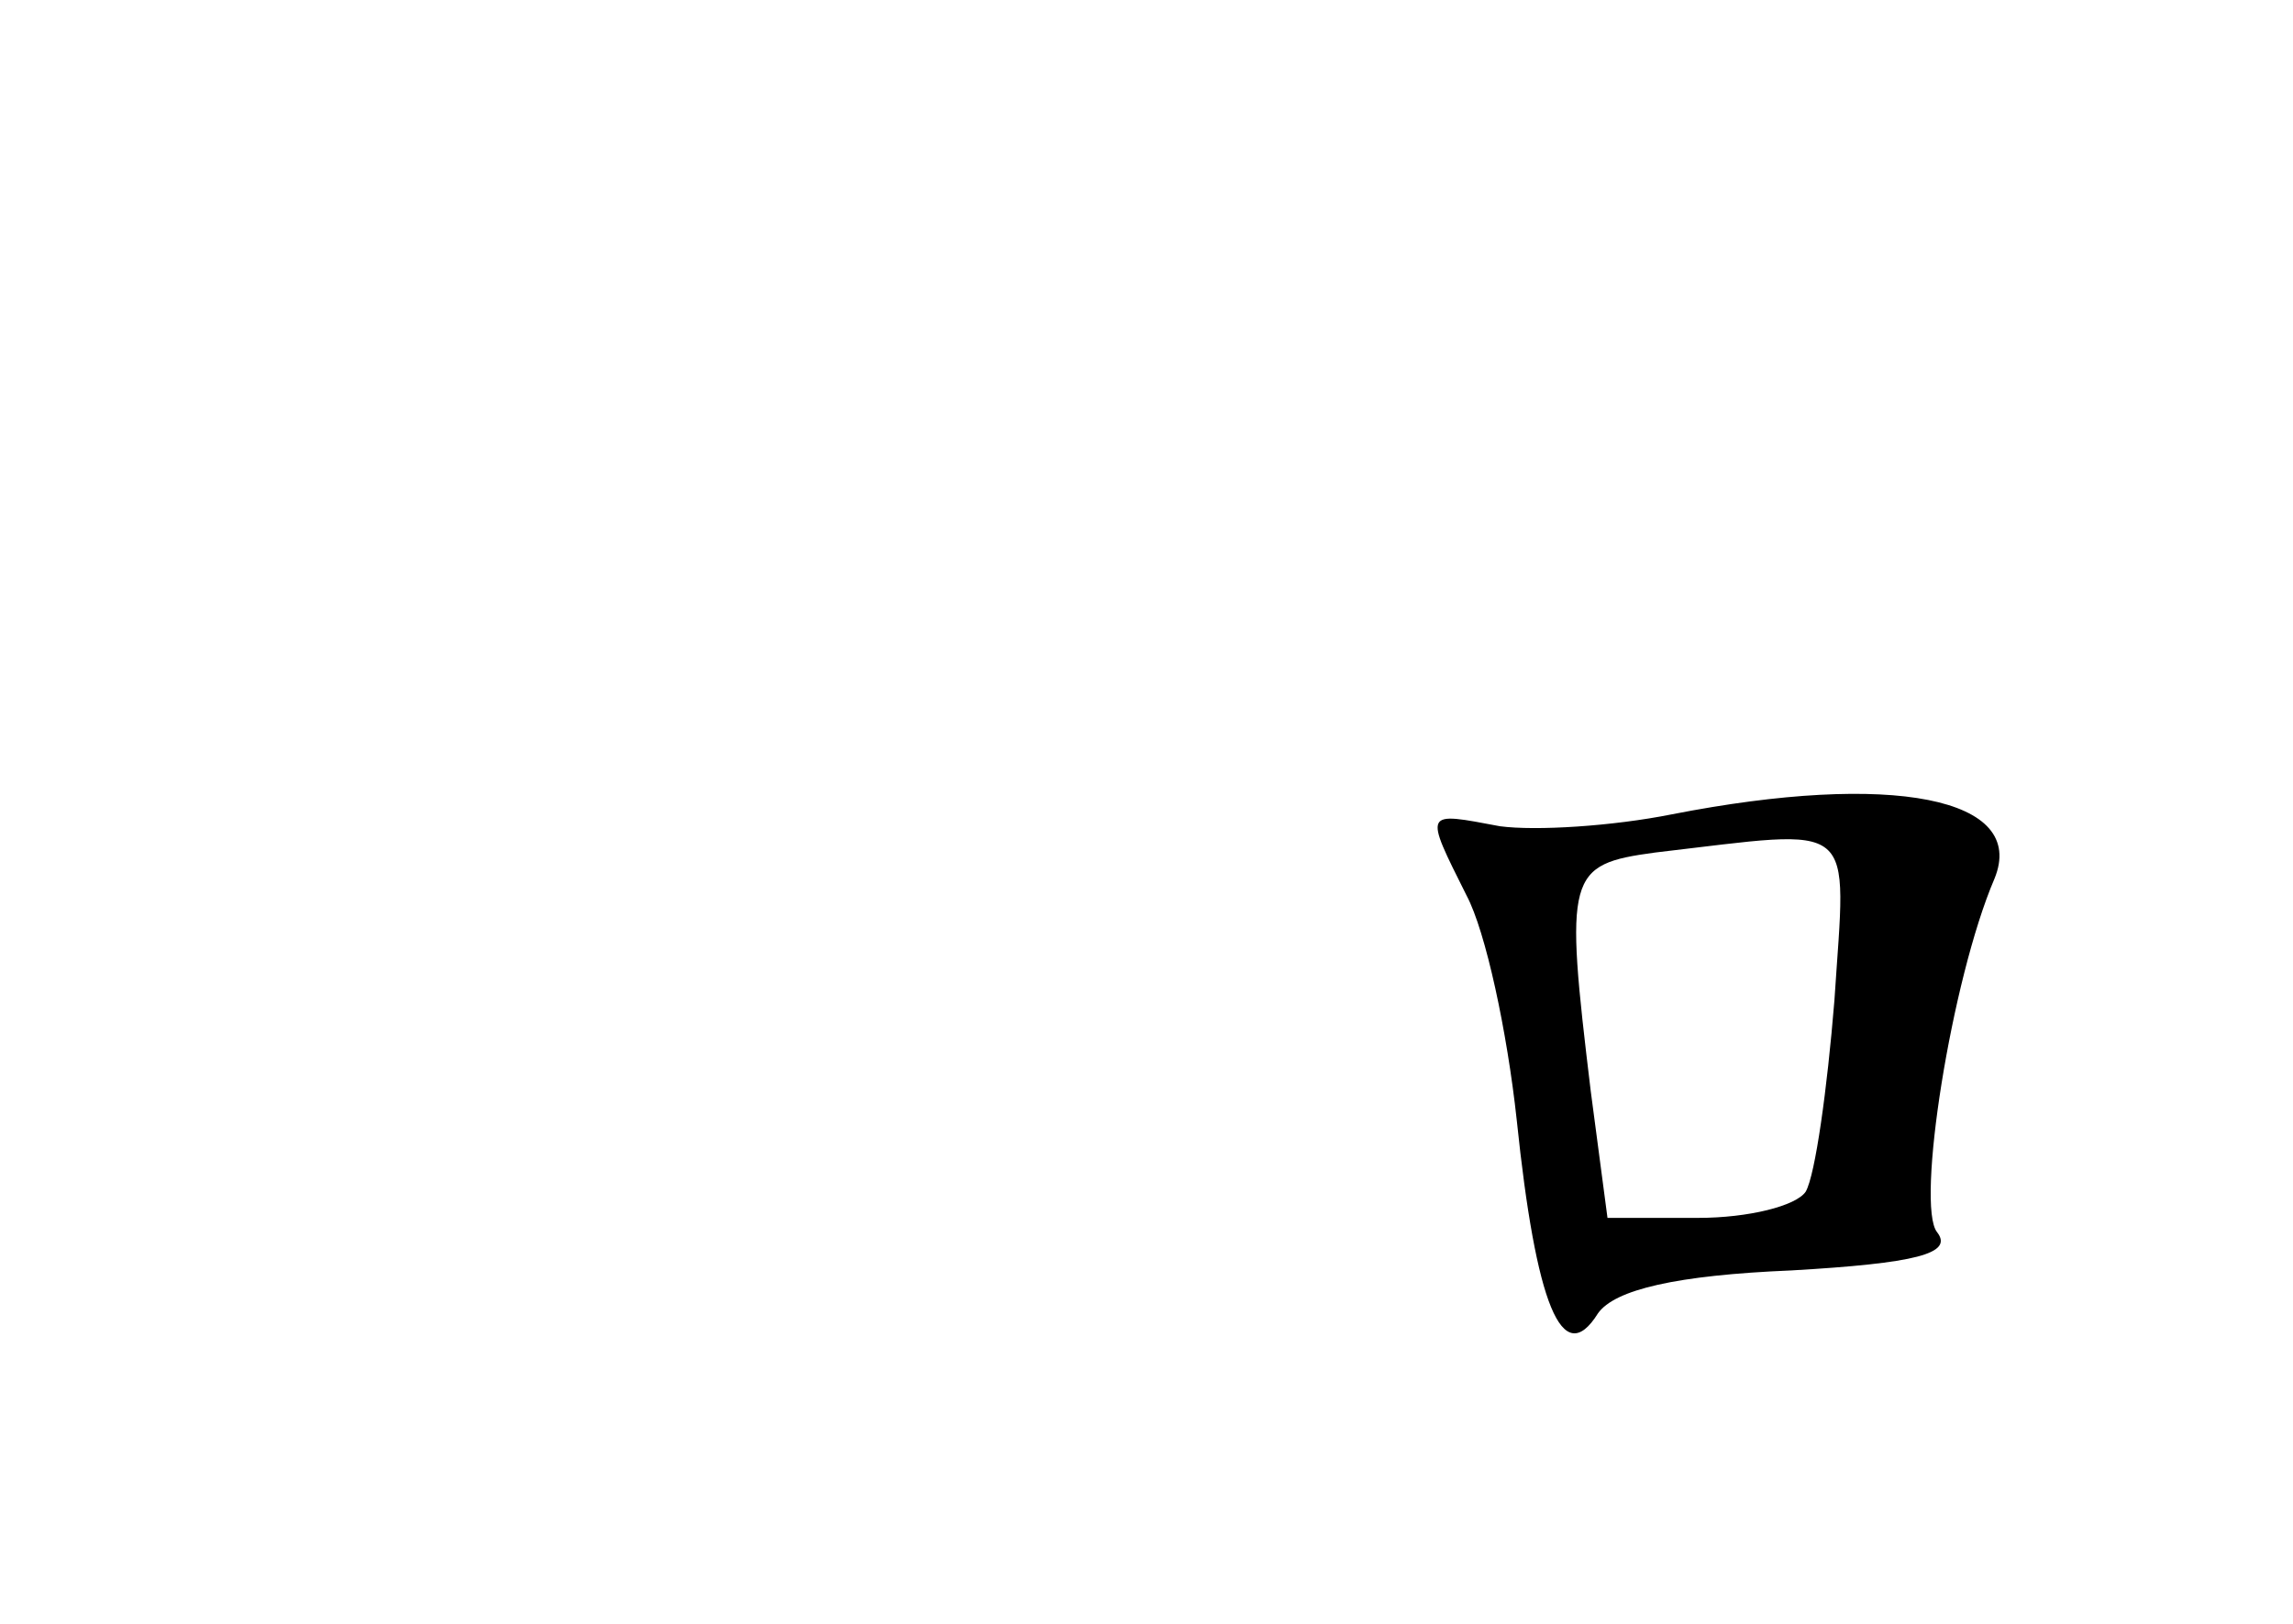 <?xml version="1.0" standalone="no"?>
<!DOCTYPE svg PUBLIC "-//W3C//DTD SVG 20010904//EN"
 "http://www.w3.org/TR/2001/REC-SVG-20010904/DTD/svg10.dtd">
<svg version="1.0" xmlns="http://www.w3.org/2000/svg"
 width="96pt" height="68pt" viewBox="0 0 96 68"
 preserveAspectRatio="xMidYMid meet">
<g transform="translate(0,68) scale(0.1,-0.1)"
fill="#000000" stroke="none">
<path d="M700 339 c-25 -5 -57 -7 -72 -5 -32 6 -32 7 -14 -29 8 -15 17 -57 21
-94 8 -77 19 -105 34 -81 7 10 33 16 81 18 52 3 68 7 61 16 -9 11 6 106 24
148 14 34 -43 45 -135 27z m68 -78 c-3 -37 -8 -73 -12 -80 -4 -6 -24 -11 -45
-11 l-38 0 -7 53 c-11 91 -10 95 27 100 86 10 80 15 75 -62z"/>
</g>
</svg>
